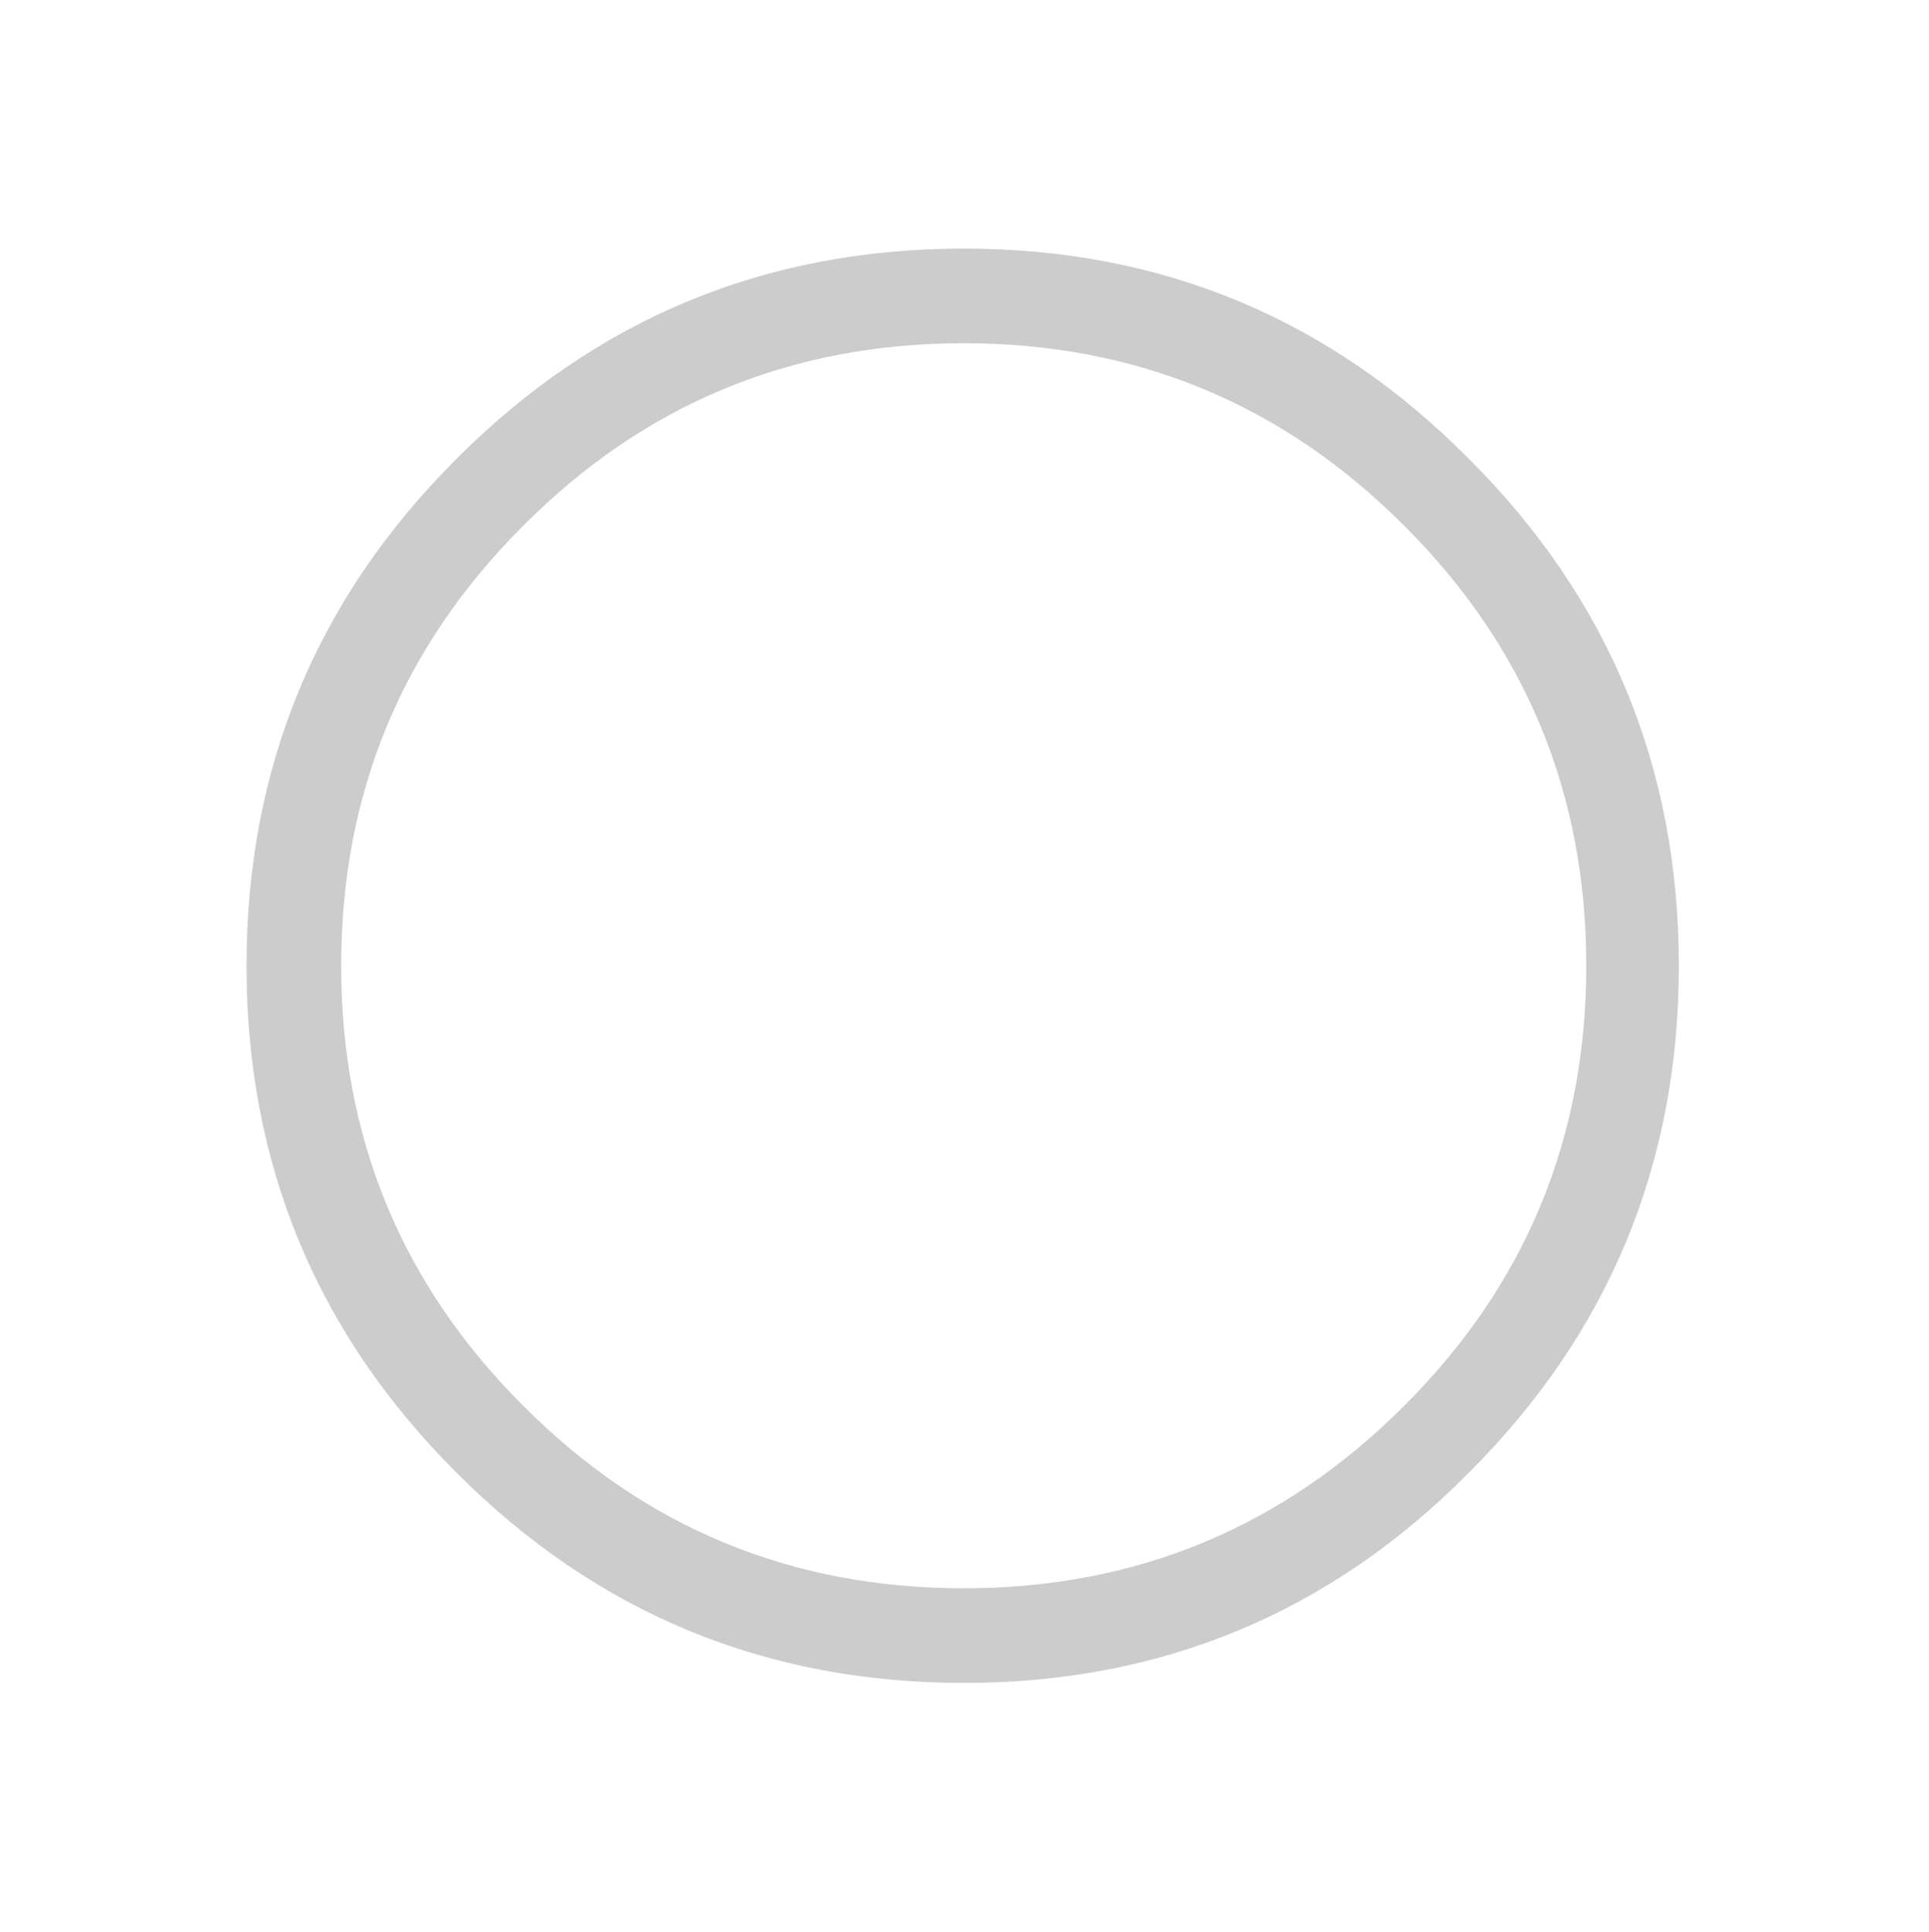 <?xml version="1.0" encoding="UTF-8" standalone="no"?>
<svg xmlns:xlink="http://www.w3.org/1999/xlink" height="185.75px" width="185.45px" xmlns="http://www.w3.org/2000/svg">
  <g transform="matrix(1.0, 0.0, 0.0, 1.0, 136.25, 67.15)">
    <path d="M-103.45 25.7 Q-103.45 50.55 -85.95 68.0 -68.5 85.55 -43.6 85.55 -18.75 85.55 -1.25 68.0 16.25 50.55 16.25 25.7 16.25 0.85 -1.25 -16.6 -18.75 -34.15 -43.6 -34.15 -68.5 -34.15 -85.95 -16.6 -103.45 0.85 -103.45 25.7 M-112.55 25.7 Q-112.55 54.3 -92.35 74.45 -72.2 94.65 -43.6 94.65 -15.05 94.65 4.95 74.45 25.15 54.3 25.15 25.7 25.15 -2.9 4.95 -23.05 -15.05 -43.25 -43.6 -43.25 -72.2 -43.25 -92.35 -23.05 -112.55 -2.9 -112.55 25.7" fill="#000000" fill-opacity="0.2" fill-rule="evenodd" stroke="none">
      <animate attributeName="fill" dur="2s" repeatCount="indefinite" values="#000000;#000001"/>
      <animate attributeName="fill-opacity" dur="2s" repeatCount="indefinite" values="0.2;0.2"/>
      <animate attributeName="d" dur="2s" repeatCount="indefinite" values="M-103.45 25.7 Q-103.45 50.55 -85.95 68.0 -68.5 85.55 -43.6 85.55 -18.75 85.55 -1.25 68.0 16.25 50.55 16.25 25.7 16.25 0.85 -1.25 -16.6 -18.75 -34.15 -43.6 -34.15 -68.5 -34.15 -85.95 -16.6 -103.45 0.85 -103.45 25.7 M-112.55 25.7 Q-112.55 54.3 -92.35 74.45 -72.2 94.65 -43.6 94.65 -15.05 94.65 4.95 74.45 25.15 54.3 25.15 25.7 25.15 -2.9 4.95 -23.05 -15.05 -43.25 -43.6 -43.25 -72.2 -43.25 -92.35 -23.05 -112.55 -2.9 -112.55 25.7;M-124.65 25.7 Q-124.65 59.45 -100.9 83.15 -77.15 106.95 -43.4 106.95 -9.65 106.95 14.15 83.15 37.9 59.45 37.9 25.7 37.9 -8.05 14.15 -31.75 -9.65 -55.55 -43.4 -55.55 -77.15 -55.55 -100.9 -31.75 -124.65 -8.05 -124.65 25.7 M-136.25 25.7 Q-136.25 64.25 -109.05 91.35 -81.9 118.6 -43.4 118.6 -4.95 118.6 22.0 91.35 49.2 64.25 49.2 25.7 49.2 -12.85 22.0 -39.95 -4.95 -67.15 -43.4 -67.15 -81.9 -67.15 -109.05 -39.95 -136.25 -12.85 -136.25 25.7"/>
    </path>
    <path d="M-112.55 25.7 Q-112.55 -2.9 -92.35 -23.05 -72.2 -43.25 -43.6 -43.25 -15.05 -43.25 4.95 -23.05 25.15 -2.9 25.15 25.7 25.15 54.3 4.95 74.45 -15.05 94.65 -43.6 94.65 -72.2 94.65 -92.35 74.45 -112.55 54.3 -112.55 25.7 M-103.45 25.7 Q-103.45 0.85 -85.95 -16.6 -68.5 -34.15 -43.6 -34.15 -18.75 -34.15 -1.25 -16.6 16.25 0.85 16.25 25.7 16.25 50.55 -1.25 68.0 -18.75 85.55 -43.6 85.55 -68.5 85.55 -85.95 68.0 -103.45 50.55 -103.45 25.7" fill="none" stroke="#000000" stroke-linecap="round" stroke-linejoin="round" stroke-opacity="0.0" stroke-width="1.0">
      <animate attributeName="stroke" dur="2s" repeatCount="indefinite" values="#000000;#000001"/>
      <animate attributeName="stroke-width" dur="2s" repeatCount="indefinite" values="0.0;0.0"/>
      <animate attributeName="fill-opacity" dur="2s" repeatCount="indefinite" values="0.0;0.0"/>
      <animate attributeName="d" dur="2s" repeatCount="indefinite" values="M-112.55 25.7 Q-112.55 -2.9 -92.35 -23.05 -72.2 -43.25 -43.6 -43.25 -15.05 -43.25 4.95 -23.05 25.15 -2.9 25.15 25.7 25.15 54.3 4.95 74.45 -15.05 94.65 -43.6 94.65 -72.2 94.65 -92.35 74.45 -112.55 54.3 -112.55 25.7 M-103.45 25.7 Q-103.45 0.85 -85.95 -16.6 -68.5 -34.15 -43.6 -34.15 -18.75 -34.15 -1.25 -16.6 16.25 0.85 16.25 25.7 16.25 50.55 -1.25 68.0 -18.75 85.55 -43.6 85.55 -68.5 85.55 -85.95 68.0 -103.45 50.55 -103.45 25.7;M-136.25 25.7 Q-136.25 -12.85 -109.05 -39.95 -81.9 -67.15 -43.4 -67.15 -4.95 -67.15 22.0 -39.95 49.2 -12.85 49.2 25.7 49.2 64.25 22.0 91.35 -4.95 118.6 -43.4 118.6 -81.9 118.6 -109.05 91.35 -136.25 64.25 -136.25 25.7 M-124.65 25.7 Q-124.65 -8.05 -100.9 -31.75 -77.15 -55.55 -43.4 -55.55 -9.65 -55.55 14.15 -31.75 37.9 -8.05 37.9 25.7 37.9 59.45 14.15 83.15 -9.65 106.95 -43.4 106.95 -77.15 106.95 -100.9 83.15 -124.65 59.45 -124.65 25.7"/>
    </path>
  </g>
</svg>
